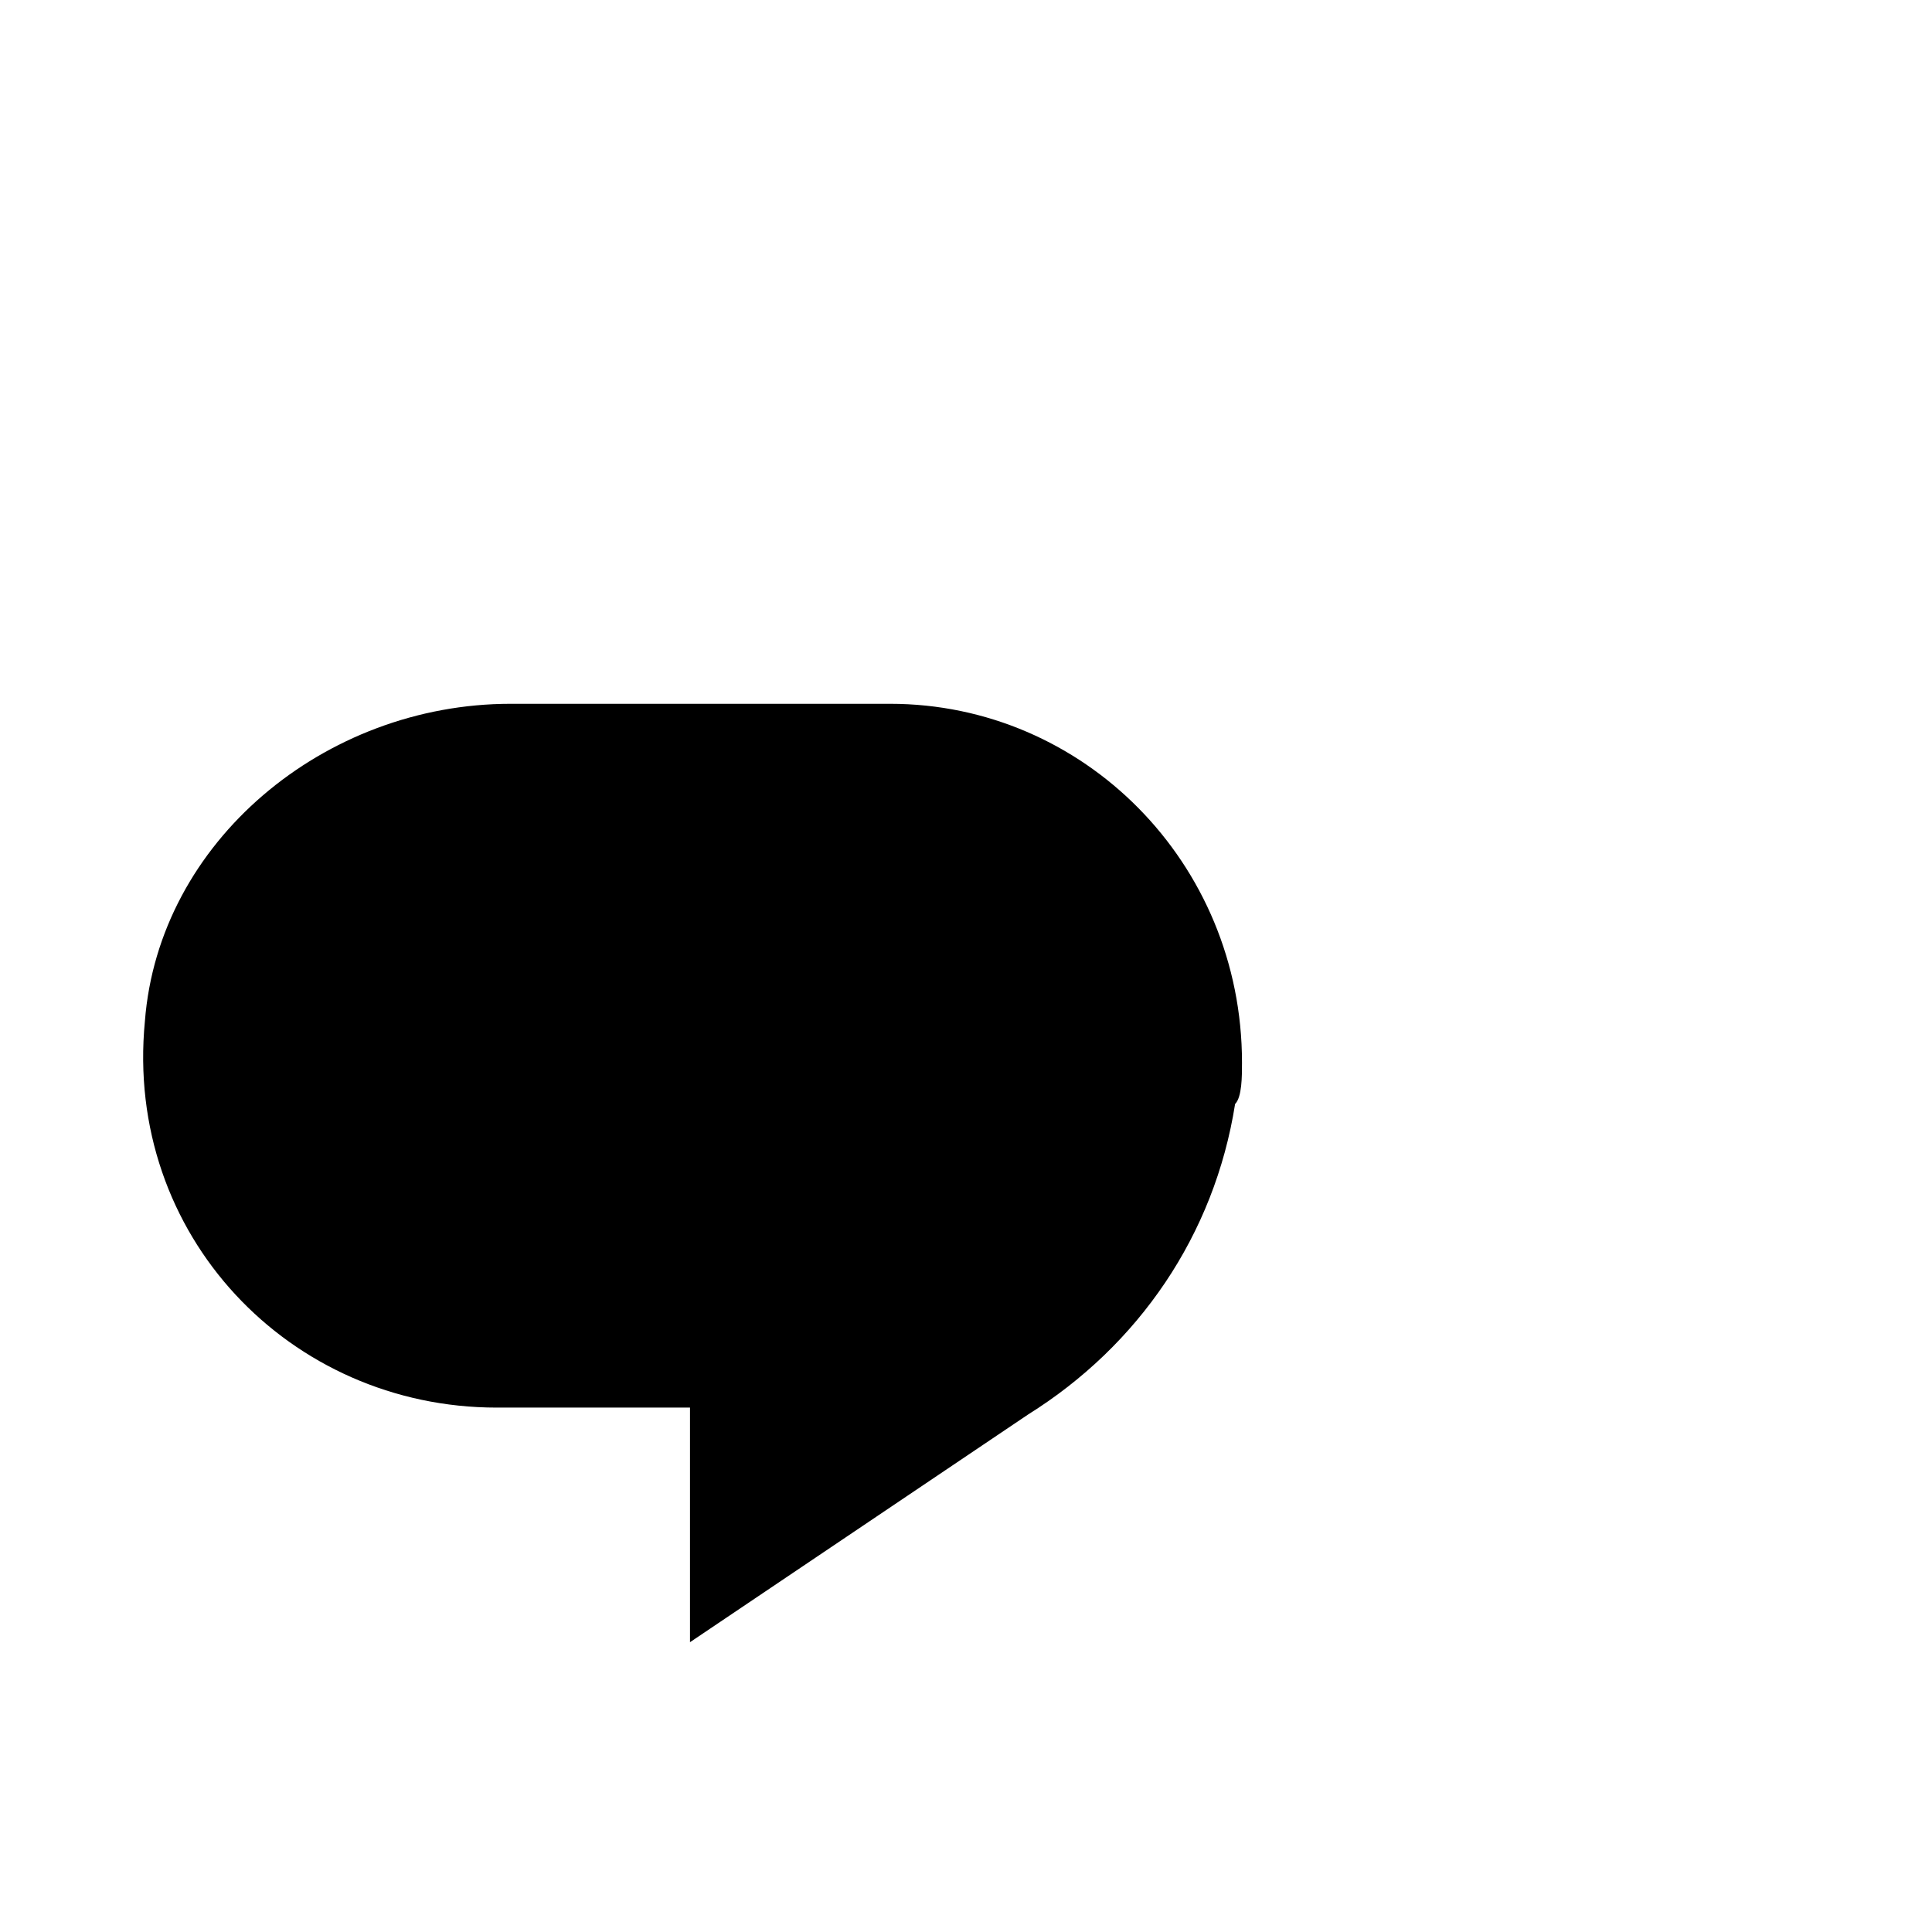 <svg width="64" height="64" viewBox="0 0 1792 1792" xmlns="http://www.w3.org/2000/svg"><path d="M825.6 652.8h-352c-172.8 0-326.4 128-339.2 294.4-19.2 198.4 134.4 358.4 326.4 358.4H640v217.6L953.6 1312c102.4-64 172.8-166.4 192-288 6.4-6.4 6.4-25.6 6.4-38.4 0-185.6-147.2-332.8-326.4-332.8z"/></svg>